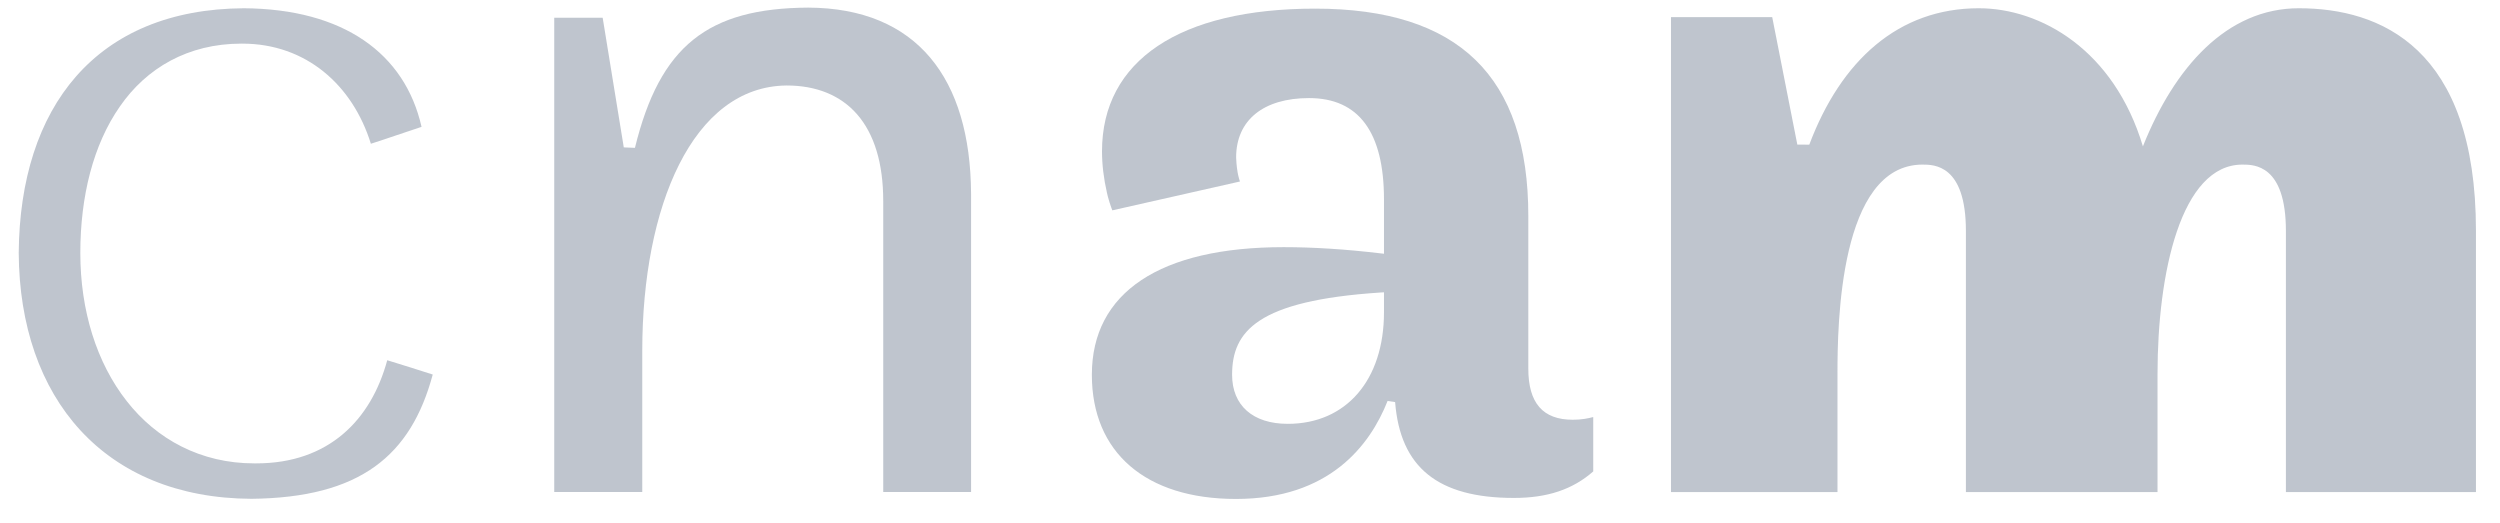 <svg width="86" height="18" viewBox="0 0 86 18" fill="none" xmlns="http://www.w3.org/2000/svg">
<g id="g3067">
<g id="g3073">
<path id="path3075" d="M8.389 0.284C3.304 0.314 0.682 3.679 0.644 8.703C0.674 13.706 3.592 17.134 8.646 17.159C12.393 17.121 14.135 15.677 14.886 12.884C14.336 12.704 13.907 12.575 13.321 12.392C12.765 14.446 11.306 15.94 8.818 15.94C8.797 15.94 8.776 15.94 8.754 15.94H8.742C6.912 15.94 5.387 15.115 4.358 13.796C3.322 12.478 2.763 10.681 2.763 8.703C2.764 6.759 3.202 4.982 4.126 3.66C5.04 2.338 6.472 1.501 8.301 1.501H8.317H8.336C10.529 1.501 12.133 2.928 12.758 4.945C13.339 4.761 13.857 4.573 14.501 4.364C13.928 1.83 11.806 0.307 8.389 0.284Z" fill="#8E98A8" fill-opacity="0.56"/>
</g>
<g id="g3077">
<path id="path3079" d="M27.803 0.262C24.35 0.282 22.7 1.576 21.842 5.086L21.458 5.07L20.732 0.611H19.066V16.924H22.094V12.054C22.098 7.104 23.824 2.975 27.056 2.941H27.067C28.061 2.941 28.907 3.266 29.489 3.938C30.072 4.612 30.383 5.607 30.383 6.913V16.925L33.405 16.924V6.661C33.383 2.693 31.539 0.278 27.803 0.262Z" fill="#8E98A8" fill-opacity="0.56"/>
</g>
<g id="g3081">
<path id="path3083" d="M79.079 0.284C76.599 0.284 74.802 2.315 73.716 5.035C72.722 1.718 70.206 0.284 68.068 0.284C65.312 0.284 63.332 2.072 62.24 4.976L61.828 4.974L60.964 0.589H57.482V16.927H63.209V12.86C63.209 11.172 63.27 5.662 66.132 5.662C66.529 5.662 67.627 5.662 67.627 7.943V16.927H74.219V12.86C74.219 9.393 75.022 5.662 77.141 5.662C77.537 5.662 78.635 5.662 78.635 7.943V16.927H85.173V7.943C85.173 1.612 81.858 0.284 79.079 0.284Z" fill="#8E98A8" fill-opacity="0.56"/>
</g>
<g id="g3085">
<path id="path3087" d="M45.242 0.297C40.581 0.297 37.909 2.085 37.909 5.204C37.909 5.658 37.966 6.137 38.079 6.632C38.091 6.687 38.124 6.826 38.166 6.956C38.205 7.083 38.251 7.203 38.264 7.236L42.654 6.244C42.654 6.244 42.601 6.093 42.572 5.92C42.536 5.707 42.523 5.461 42.523 5.415C42.523 4.136 43.46 3.374 45.031 3.374C46.741 3.374 47.609 4.547 47.609 6.861V8.729L47.459 8.712C46.285 8.573 45.174 8.502 44.159 8.502C39.903 8.502 37.56 10.061 37.56 12.892C37.56 15.567 39.413 17.164 42.518 17.164C45.724 17.164 47.124 15.33 47.733 13.793L47.992 13.832C48.168 16.082 49.467 17.129 52.079 17.129C53.231 17.129 54.099 16.839 54.807 16.217V14.346C54.624 14.396 54.403 14.439 54.102 14.439C53.073 14.439 52.574 13.864 52.574 12.68V7.426C52.574 2.629 50.175 0.297 45.242 0.297ZM44.299 14.58C43.099 14.58 42.384 13.948 42.384 12.892C42.384 11.398 43.247 10.344 47.465 10.064L47.609 10.055V10.741C47.609 13.072 46.31 14.58 44.299 14.58Z" fill="#8E98A8" fill-opacity="0.56"/>
</g>
</g>
</svg>
